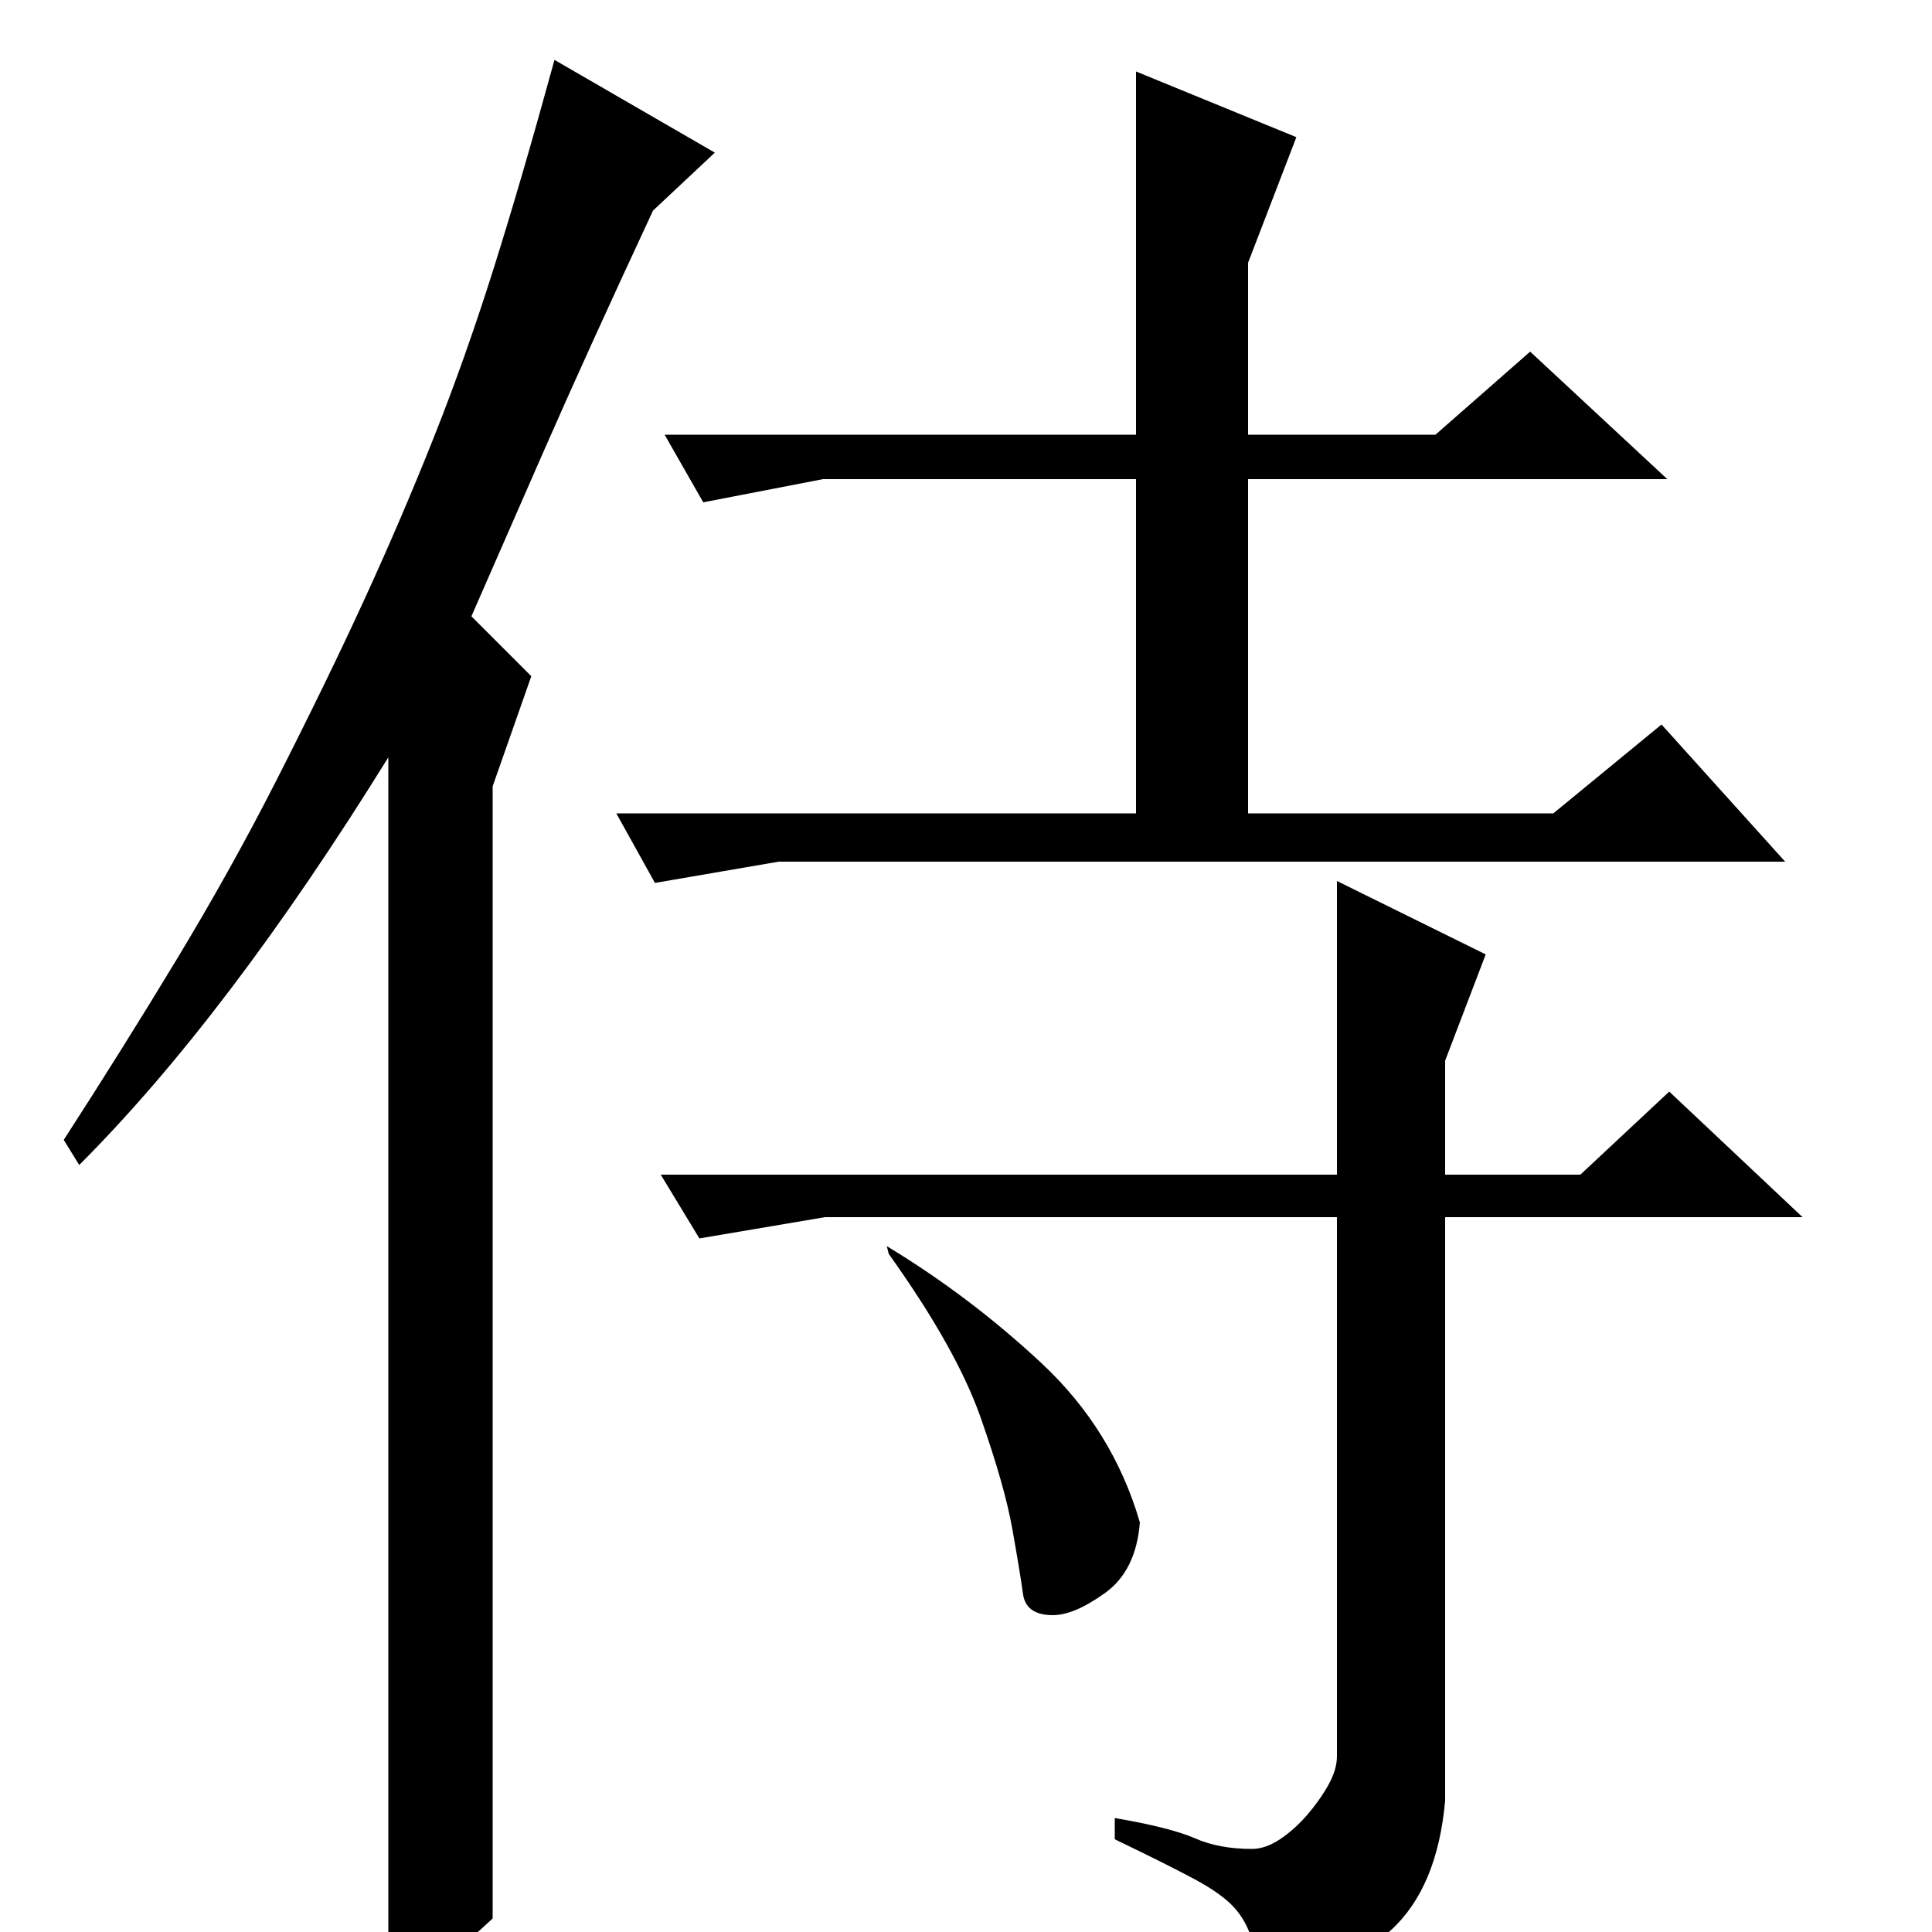 <?xml version="1.0" standalone="no"?>
<!DOCTYPE svg PUBLIC "-//W3C//DTD SVG 1.1//EN" "http://www.w3.org/Graphics/SVG/1.1/DTD/svg11.dtd" >
<svg xmlns="http://www.w3.org/2000/svg" xmlns:xlink="http://www.w3.org/1999/xlink" version="1.1" viewBox="0 -200 1000 1000">
  <g transform="matrix(1 0 0 -1 0 800)">
   <path fill="currentColor"
d="M588 775h-244l20 -35l62 12h162v-173h-269l20 -36l64 11h521l-64 71l-56 -46h-158v173h217l-71 66l-49 -43h-97v89l25 65l-83 34v-188zM692 544v-152h-350l20 -33l65 11h265v-279q0 -7 -4.5 -15t-11 -15.5t-14 -12.5t-14.5 -5q-17 0 -29.5 5.5t-41.5 10.5v-11
q27 -13 41 -20.5t20.5 -14.5t9.5 -17t9 -28q39 11 63 33t28 67v302h185l-69 65l-46 -43h-70v59l21 55zM590 212q-14 48 -51 82.5t-80 60.5l1 -4q35 -49 47.5 -84.5t16.5 -58t5.5 -33.5t15.5 -11q11 0 27 11.5t18 36.5zM255 7q-14 -13 -23 -20t-31 -15v636
q-83 -134 -160 -211l-8 13q31 48 58.5 93.5t50.5 90.5q27 53 46.5 95.5t36 84t31 87.5t31.5 108l83 -48l-32 -30q-34 -73 -57 -125.5t-37 -84.5l31 -31l-20 -57v-586z" />
  </g>

</svg>
